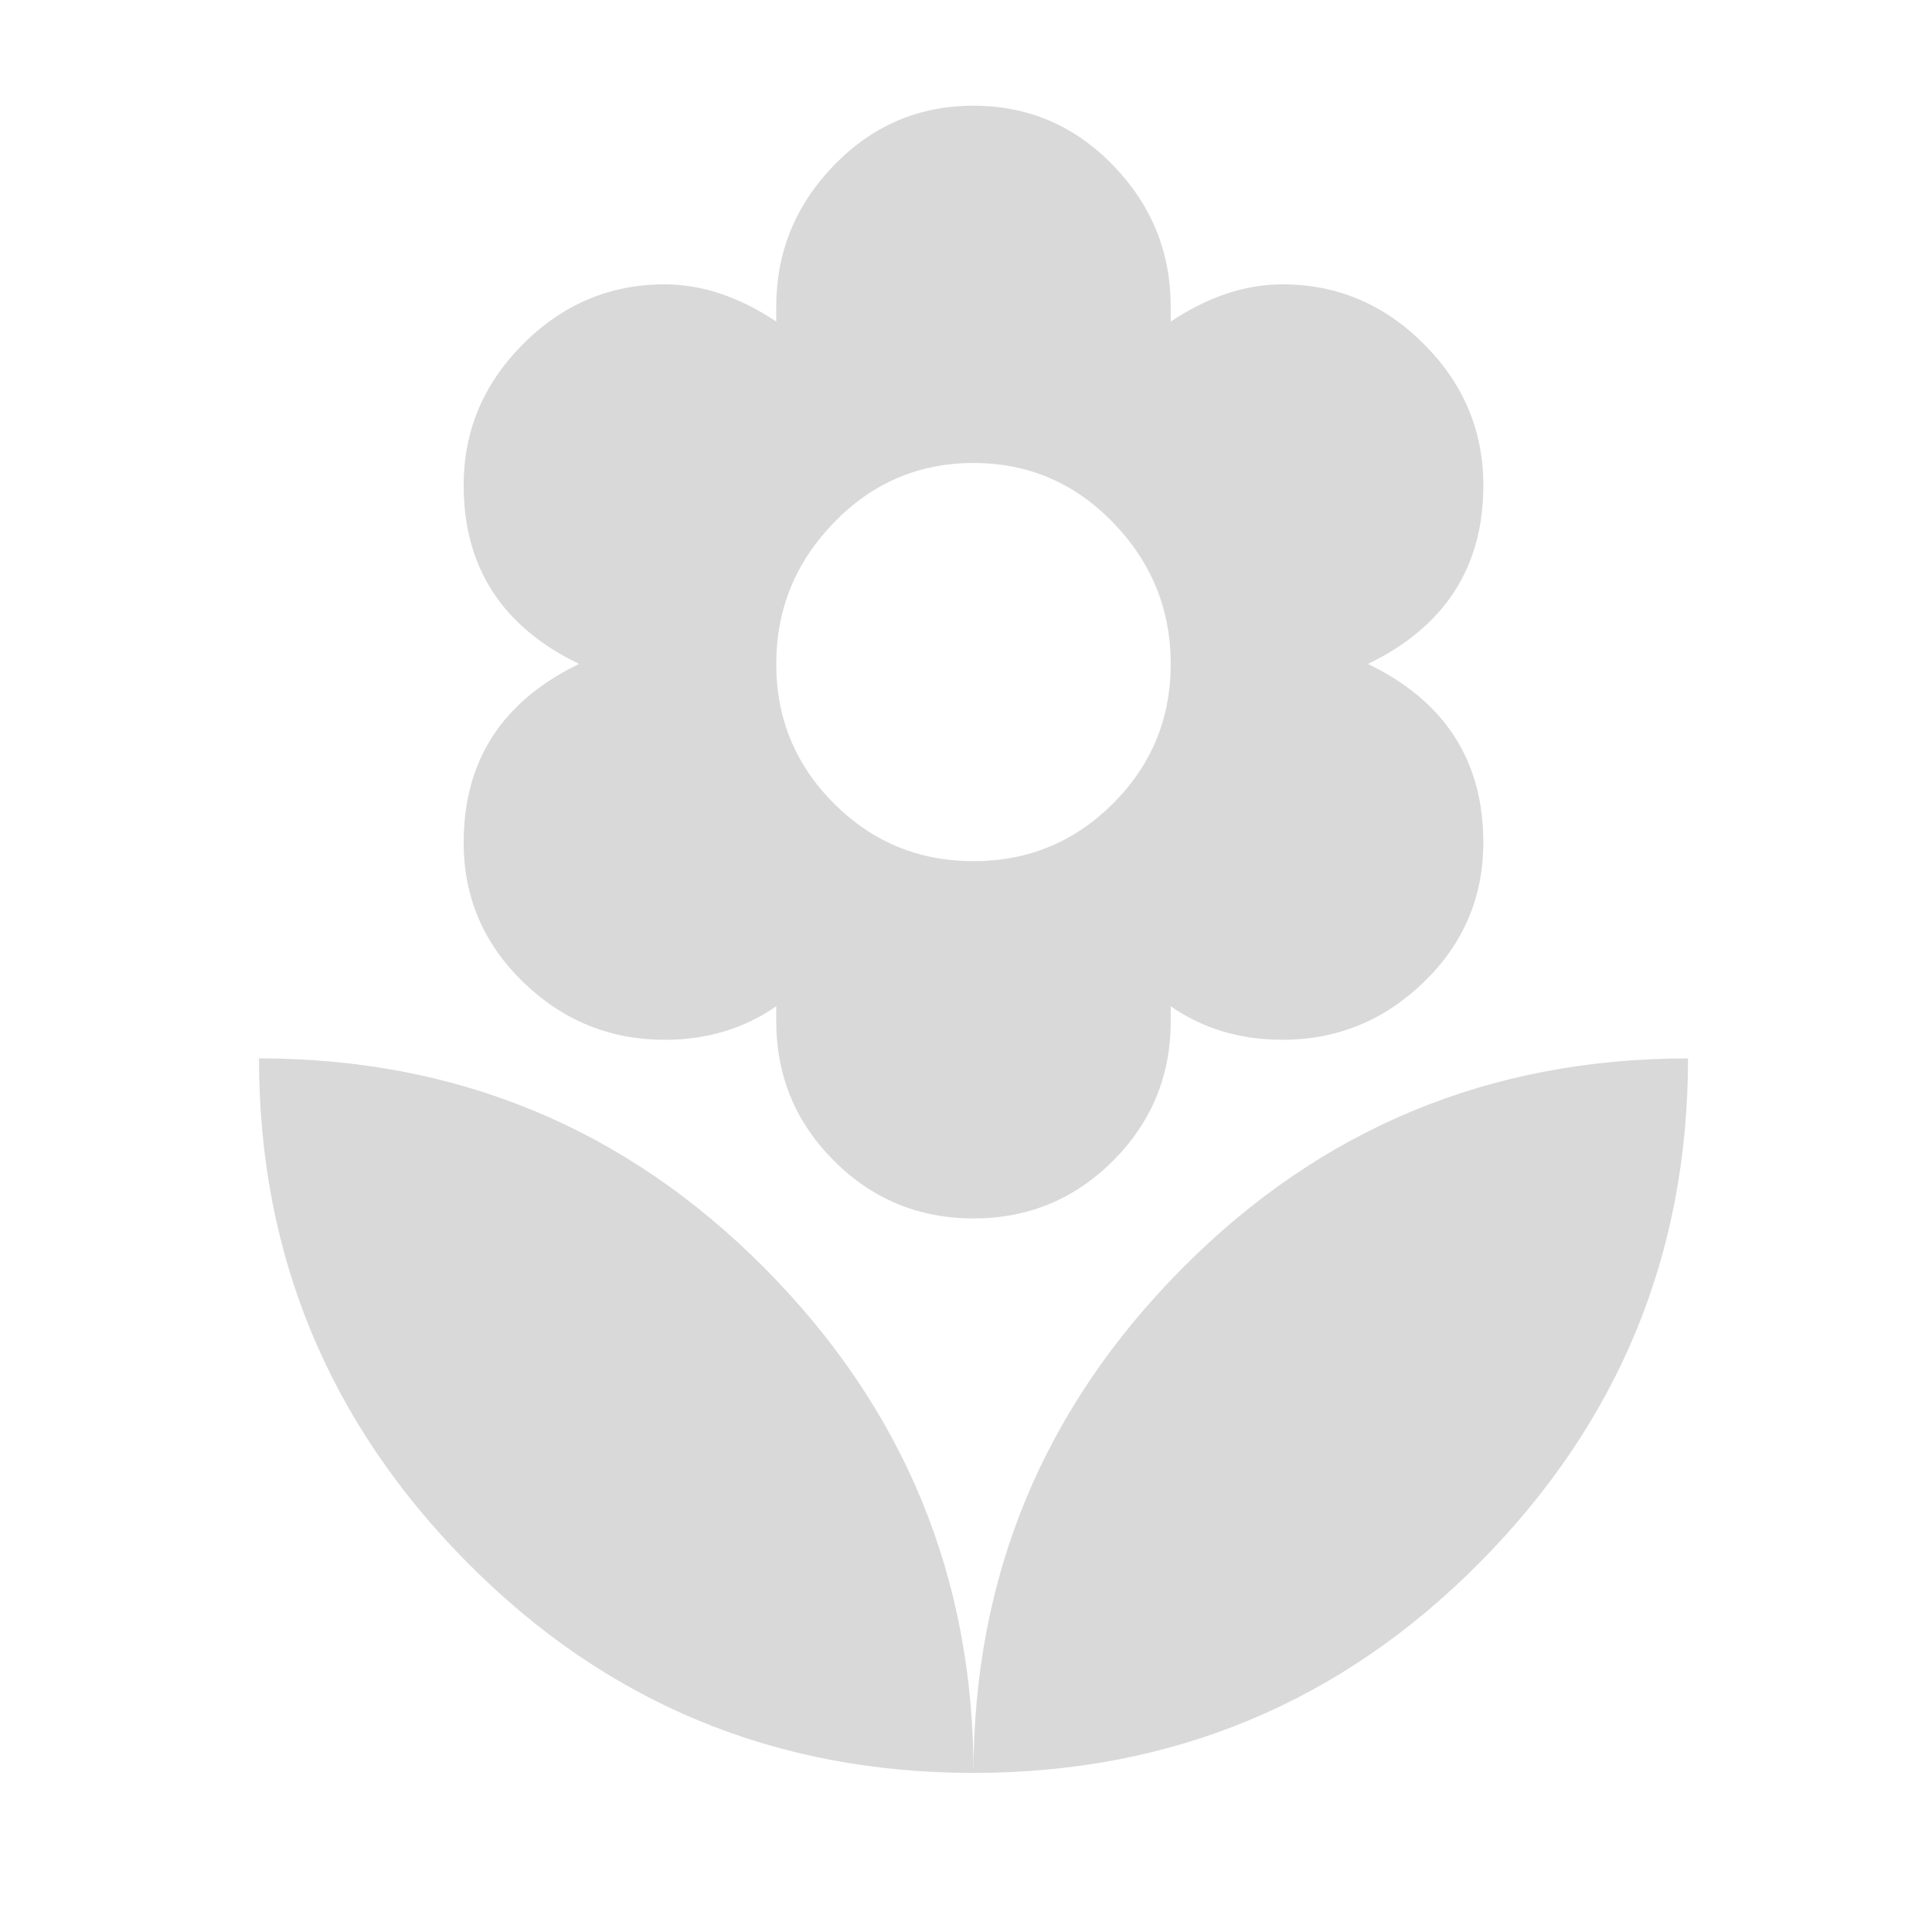 <?xml version="1.0" standalone="no"?><!DOCTYPE svg PUBLIC "-//W3C//DTD SVG 1.1//EN" "http://www.w3.org/Graphics/SVG/1.1/DTD/svg11.dtd"><svg class="icon" width="128px" height="128.00px" viewBox="0 0 1024 1024" version="1.1" xmlns="http://www.w3.org/2000/svg"><path fill="#D9D9D9" d="M515.976 245.392c-28.931 0-53.591 10.522-73.964 31.565-20.389 21.027-30.584 46.015-30.584 74.945 0 28.931 10.195 53.591 30.584 73.964 20.373 20.389 45.033 30.567 73.964 30.567 28.931 0 53.575-10.178 73.964-30.567 20.373-20.373 30.567-45.033 30.567-73.964 0-28.931-10.195-53.918-30.567-74.945-20.389-21.044-45.033-31.565-73.964-31.565zM245.747 446.583c0-43.396 20.389-74.945 61.151-94.68-40.762-19.718-61.151-51.284-61.151-94.68 0-28.915 10.522-53.902 31.565-74.945s46.031-31.565 74.945-31.565c19.735 0 39.453 6.578 59.171 19.735v-7.887c0-28.931 10.195-53.918 30.584-74.945 20.373-21.044 45.033-31.582 73.964-31.582 28.931 0 53.575 10.538 73.964 31.582 20.373 21.027 30.567 46.015 30.567 74.945v7.887c19.735-13.156 39.453-19.735 59.171-19.735 28.931 0 53.918 10.522 74.945 31.565 21.044 21.044 31.582 46.031 31.582 74.945 0 43.396-20.389 74.945-61.151 94.68 40.745 19.718 61.135 51.284 61.135 94.68 0 28.931-10.522 53.575-31.549 73.964-21.044 20.373-46.031 30.567-74.945 30.567-22.369 0-42.087-5.907-59.187-17.755v7.904c0 28.915-10.195 53.575-30.567 73.964-20.389 20.373-45.033 30.567-73.964 30.567-28.931 0-53.591-10.195-73.964-30.567-20.389-20.389-30.584-45.049-30.584-73.964v-7.904c-17.084 11.847-36.818 17.755-59.171 17.755-28.915 0-53.902-10.195-74.945-30.567-21.044-20.389-31.565-45.033-31.565-73.964zM515.976 939.685c-105.202 0-194.613-37.145-268.249-111.436C174.091 753.958 137.273 664.841 137.273 560.965c105.202 0 194.613 37.145 268.249 111.436 73.636 74.291 110.455 163.375 110.455 267.267z m0 0c0-103.893 36.818-192.976 110.455-267.267 73.636-74.291 163.047-111.436 268.249-111.436 0 103.876-36.818 192.96-110.455 267.251-73.636 74.291-163.064 111.436-268.249 111.436z" /></svg>